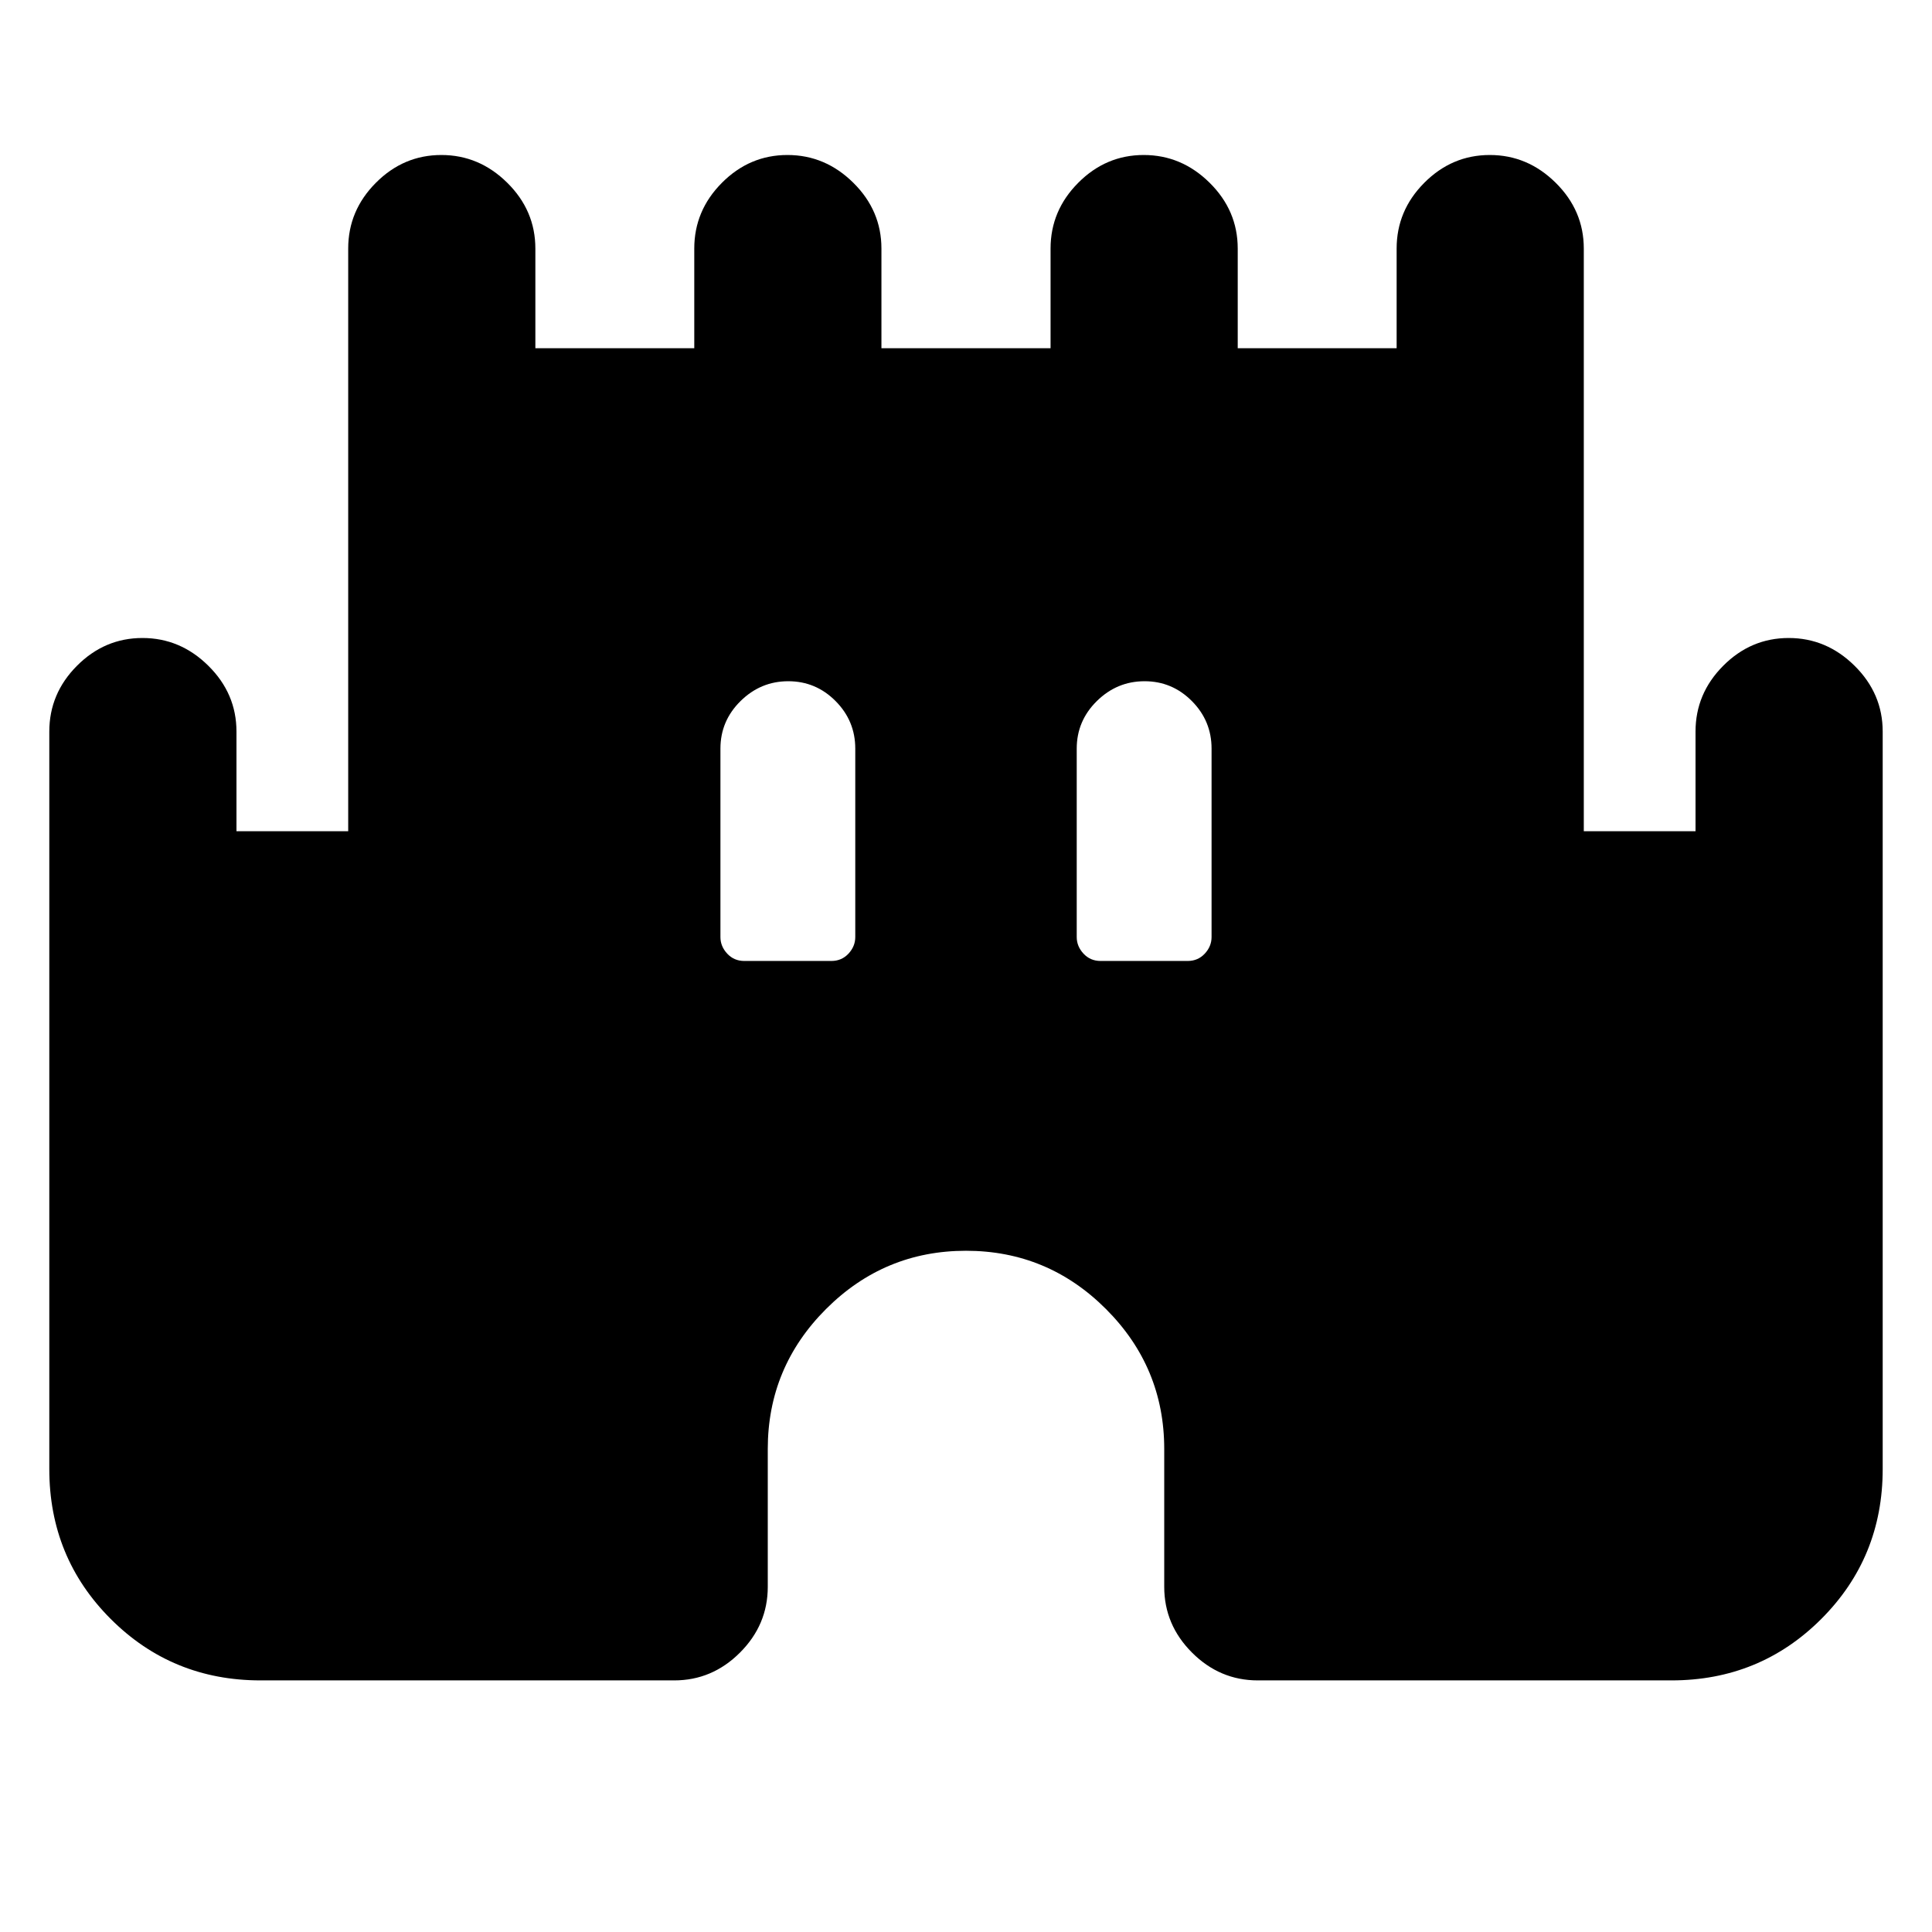 <svg xmlns="http://www.w3.org/2000/svg" height="20" viewBox="0 -960 960 960" width="20"><path d="M24.5-230.02v-366.46q0-18.89 13.74-32.69 13.75-13.81 32.55-13.81 18.8 0 32.75 13.81 13.96 13.8 13.96 32.69v49.5h55.52v-289.5q0-18.89 13.75-32.69 13.74-13.81 32.54-13.81 18.8 0 32.76 13.81 13.95 13.8 13.95 32.69v49.5h78.96v-49.5q0-18.89 13.74-32.69 13.75-13.81 32.55-13.81 18.8 0 32.75 13.81 13.96 13.8 13.96 32.69v49.5h84.04v-49.5q0-18.89 13.75-32.69 13.74-13.81 32.54-13.81 18.8 0 32.76 13.81 13.95 13.8 13.95 32.69v49.5h78.96v-49.5q0-18.89 13.74-32.69 13.75-13.81 32.55-13.81 18.8 0 32.75 13.81 13.96 13.8 13.96 32.69v289.5h55.52v-49.5q0-18.89 13.75-32.69 13.74-13.81 32.54-13.81 18.8 0 32.75 13.81 13.96 13.8 13.96 32.69v366.46q0 43.95-30.52 74.48-30.53 30.52-74.48 30.52H625q-18.89 0-32.69-13.81-13.81-13.8-13.81-32.69V-240q0-40.6-28.95-69.55Q520.6-338.5 480-338.5q-40.6 0-69.55 28.95Q381.5-280.6 381.5-240v68.48q0 18.89-13.81 32.69-13.8 13.81-32.69 13.81H129.5q-43.95 0-74.48-30.52-30.52-30.53-30.52-74.48ZM369.87-482.5h43.22q5.13 0 8.51-3.63t3.38-8.26V-588q0-13.8-9.79-23.65-9.79-9.85-23.5-9.85t-23.71 9.85q-10 9.85-10 23.65v93.61q0 4.63 3.38 8.26t8.51 3.63Zm177.04 0h43.22q5.13 0 8.51-3.63t3.38-8.26V-588q0-13.8-9.79-23.65-9.79-9.85-23.5-9.85t-23.71 9.85q-10 9.85-10 23.65v93.61q0 4.63 3.38 8.26t8.51 3.63Z"/></svg>